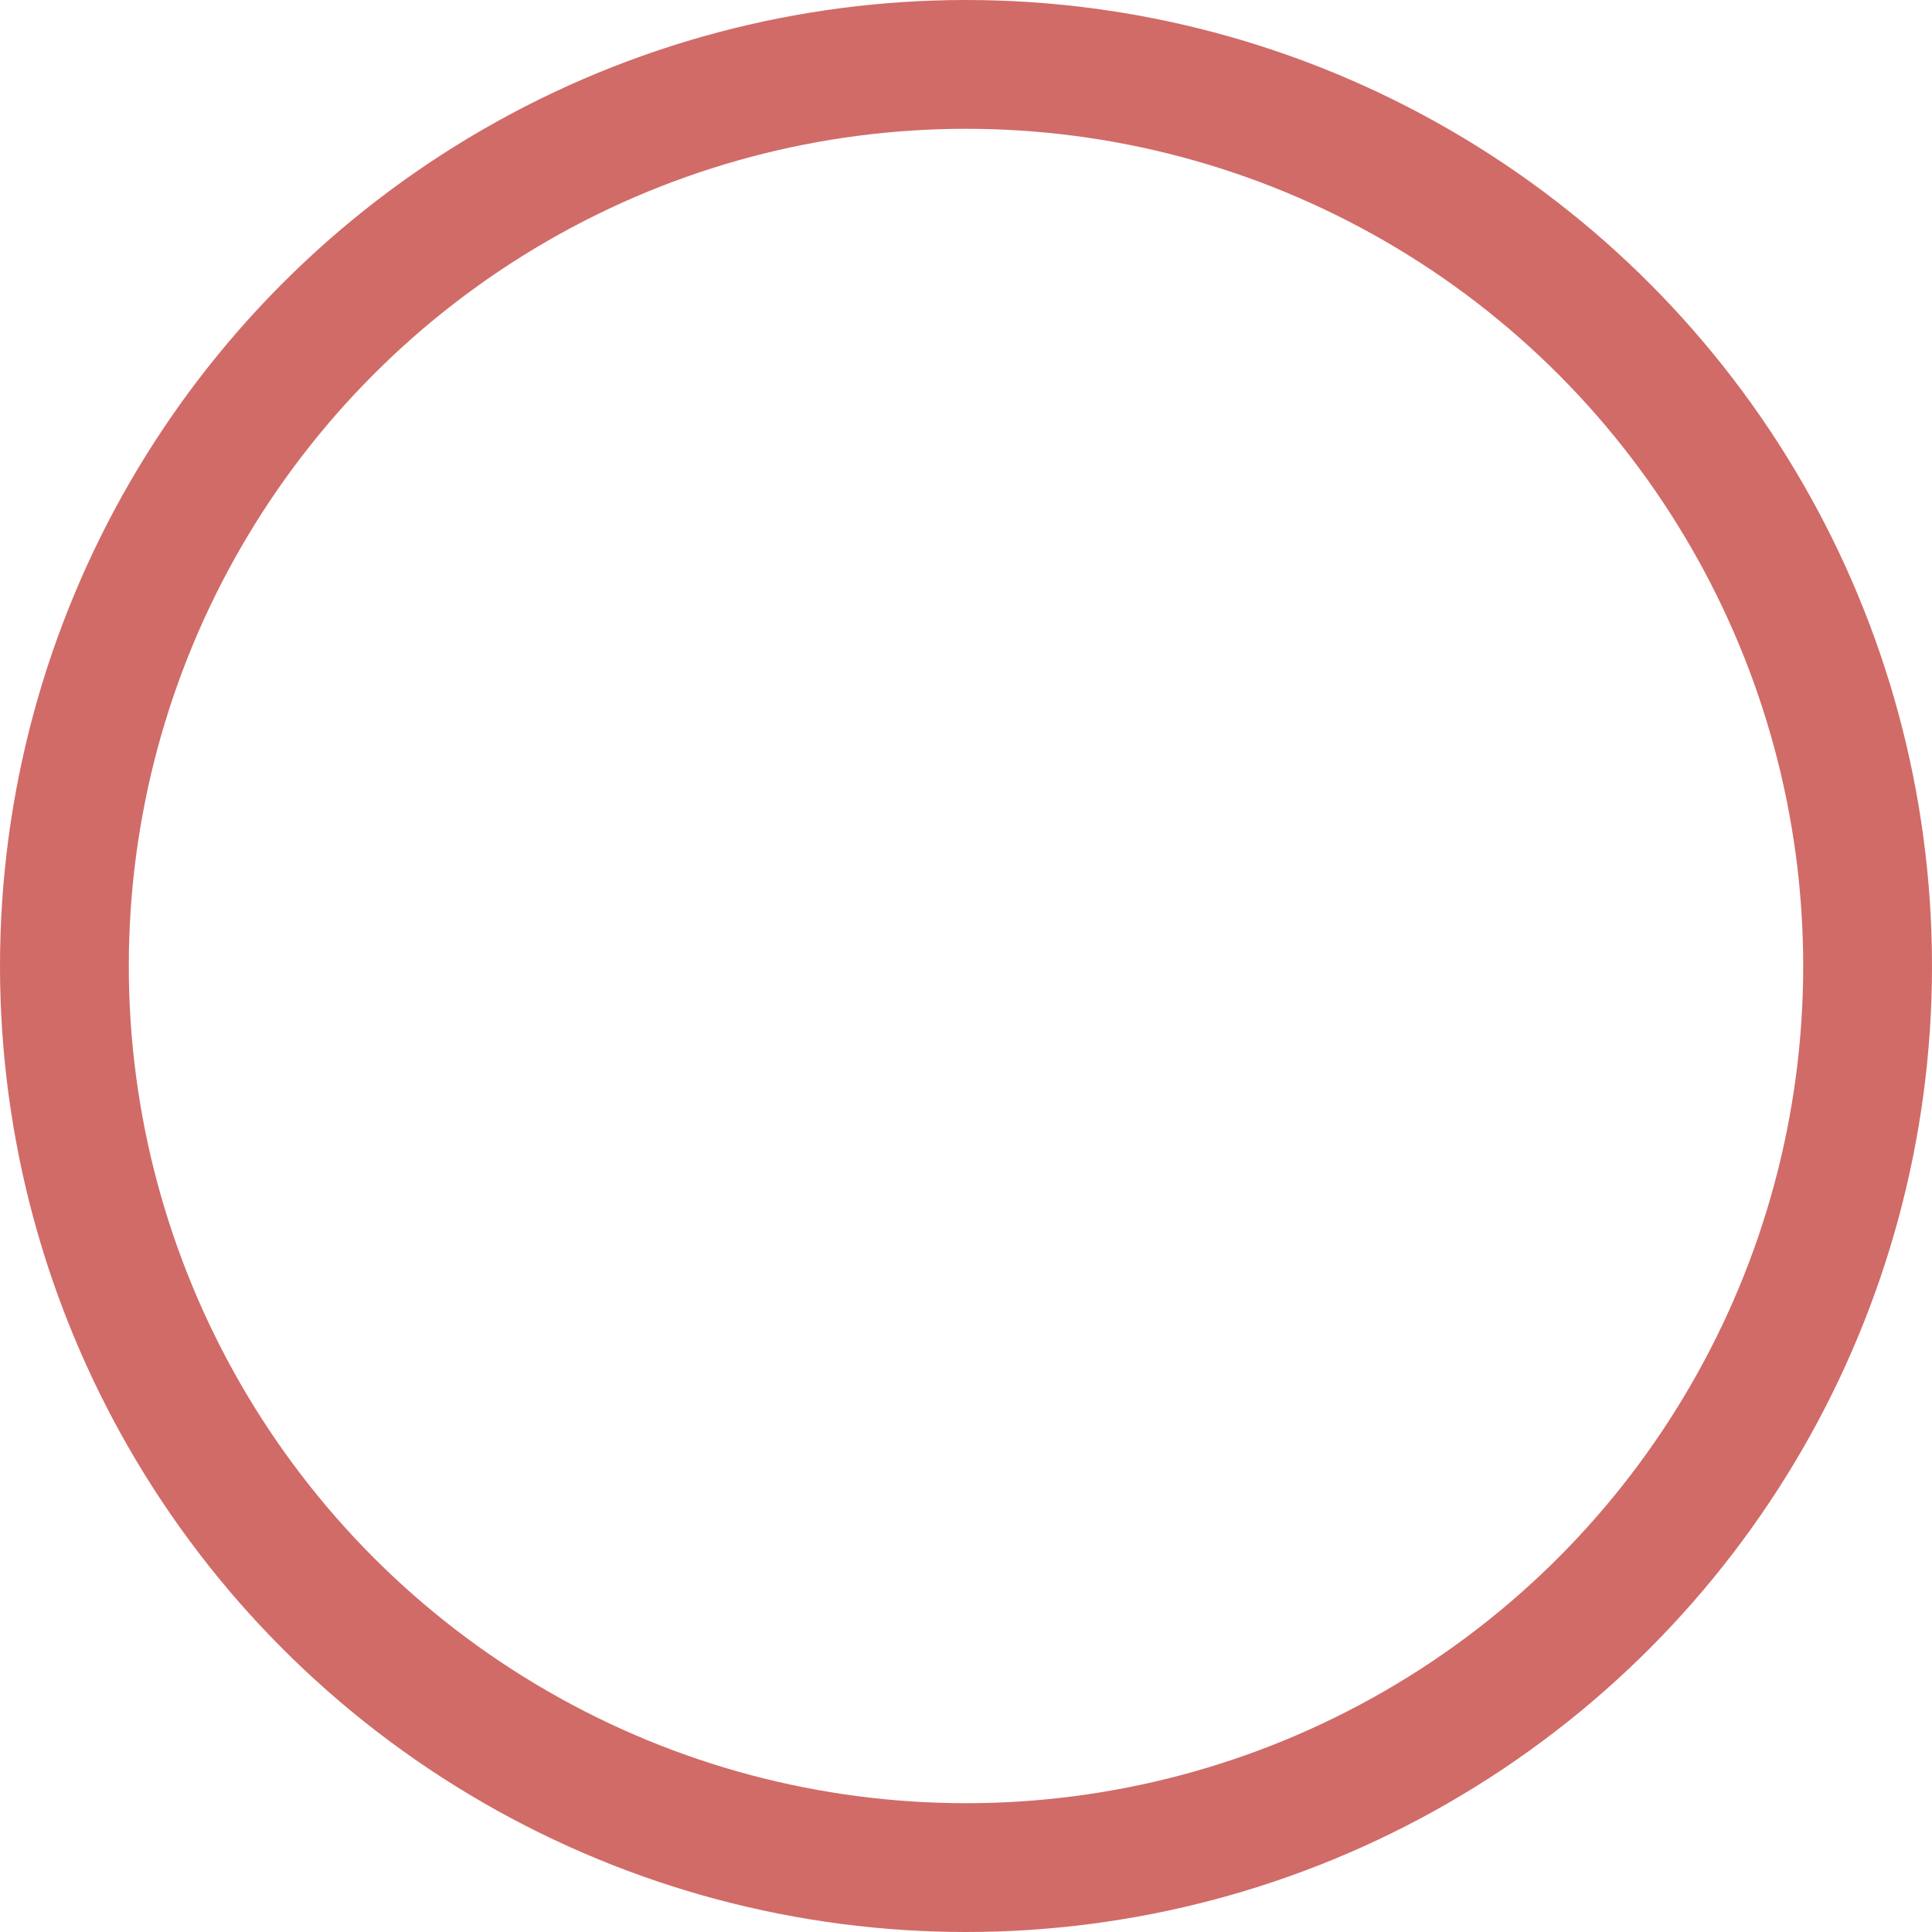 <svg xmlns="http://www.w3.org/2000/svg" width="45" height="45" viewBox="0 0 45 45">
  <g id="Ellipse_61" data-name="Ellipse 61" fill="none" stroke="#d16b68" stroke-width="3">
    <circle cx="22.5" cy="22.5" r="22.5" stroke="none"/>
    <circle cx="22.5" cy="22.5" r="21" fill="none"/>
  </g>
</svg>
